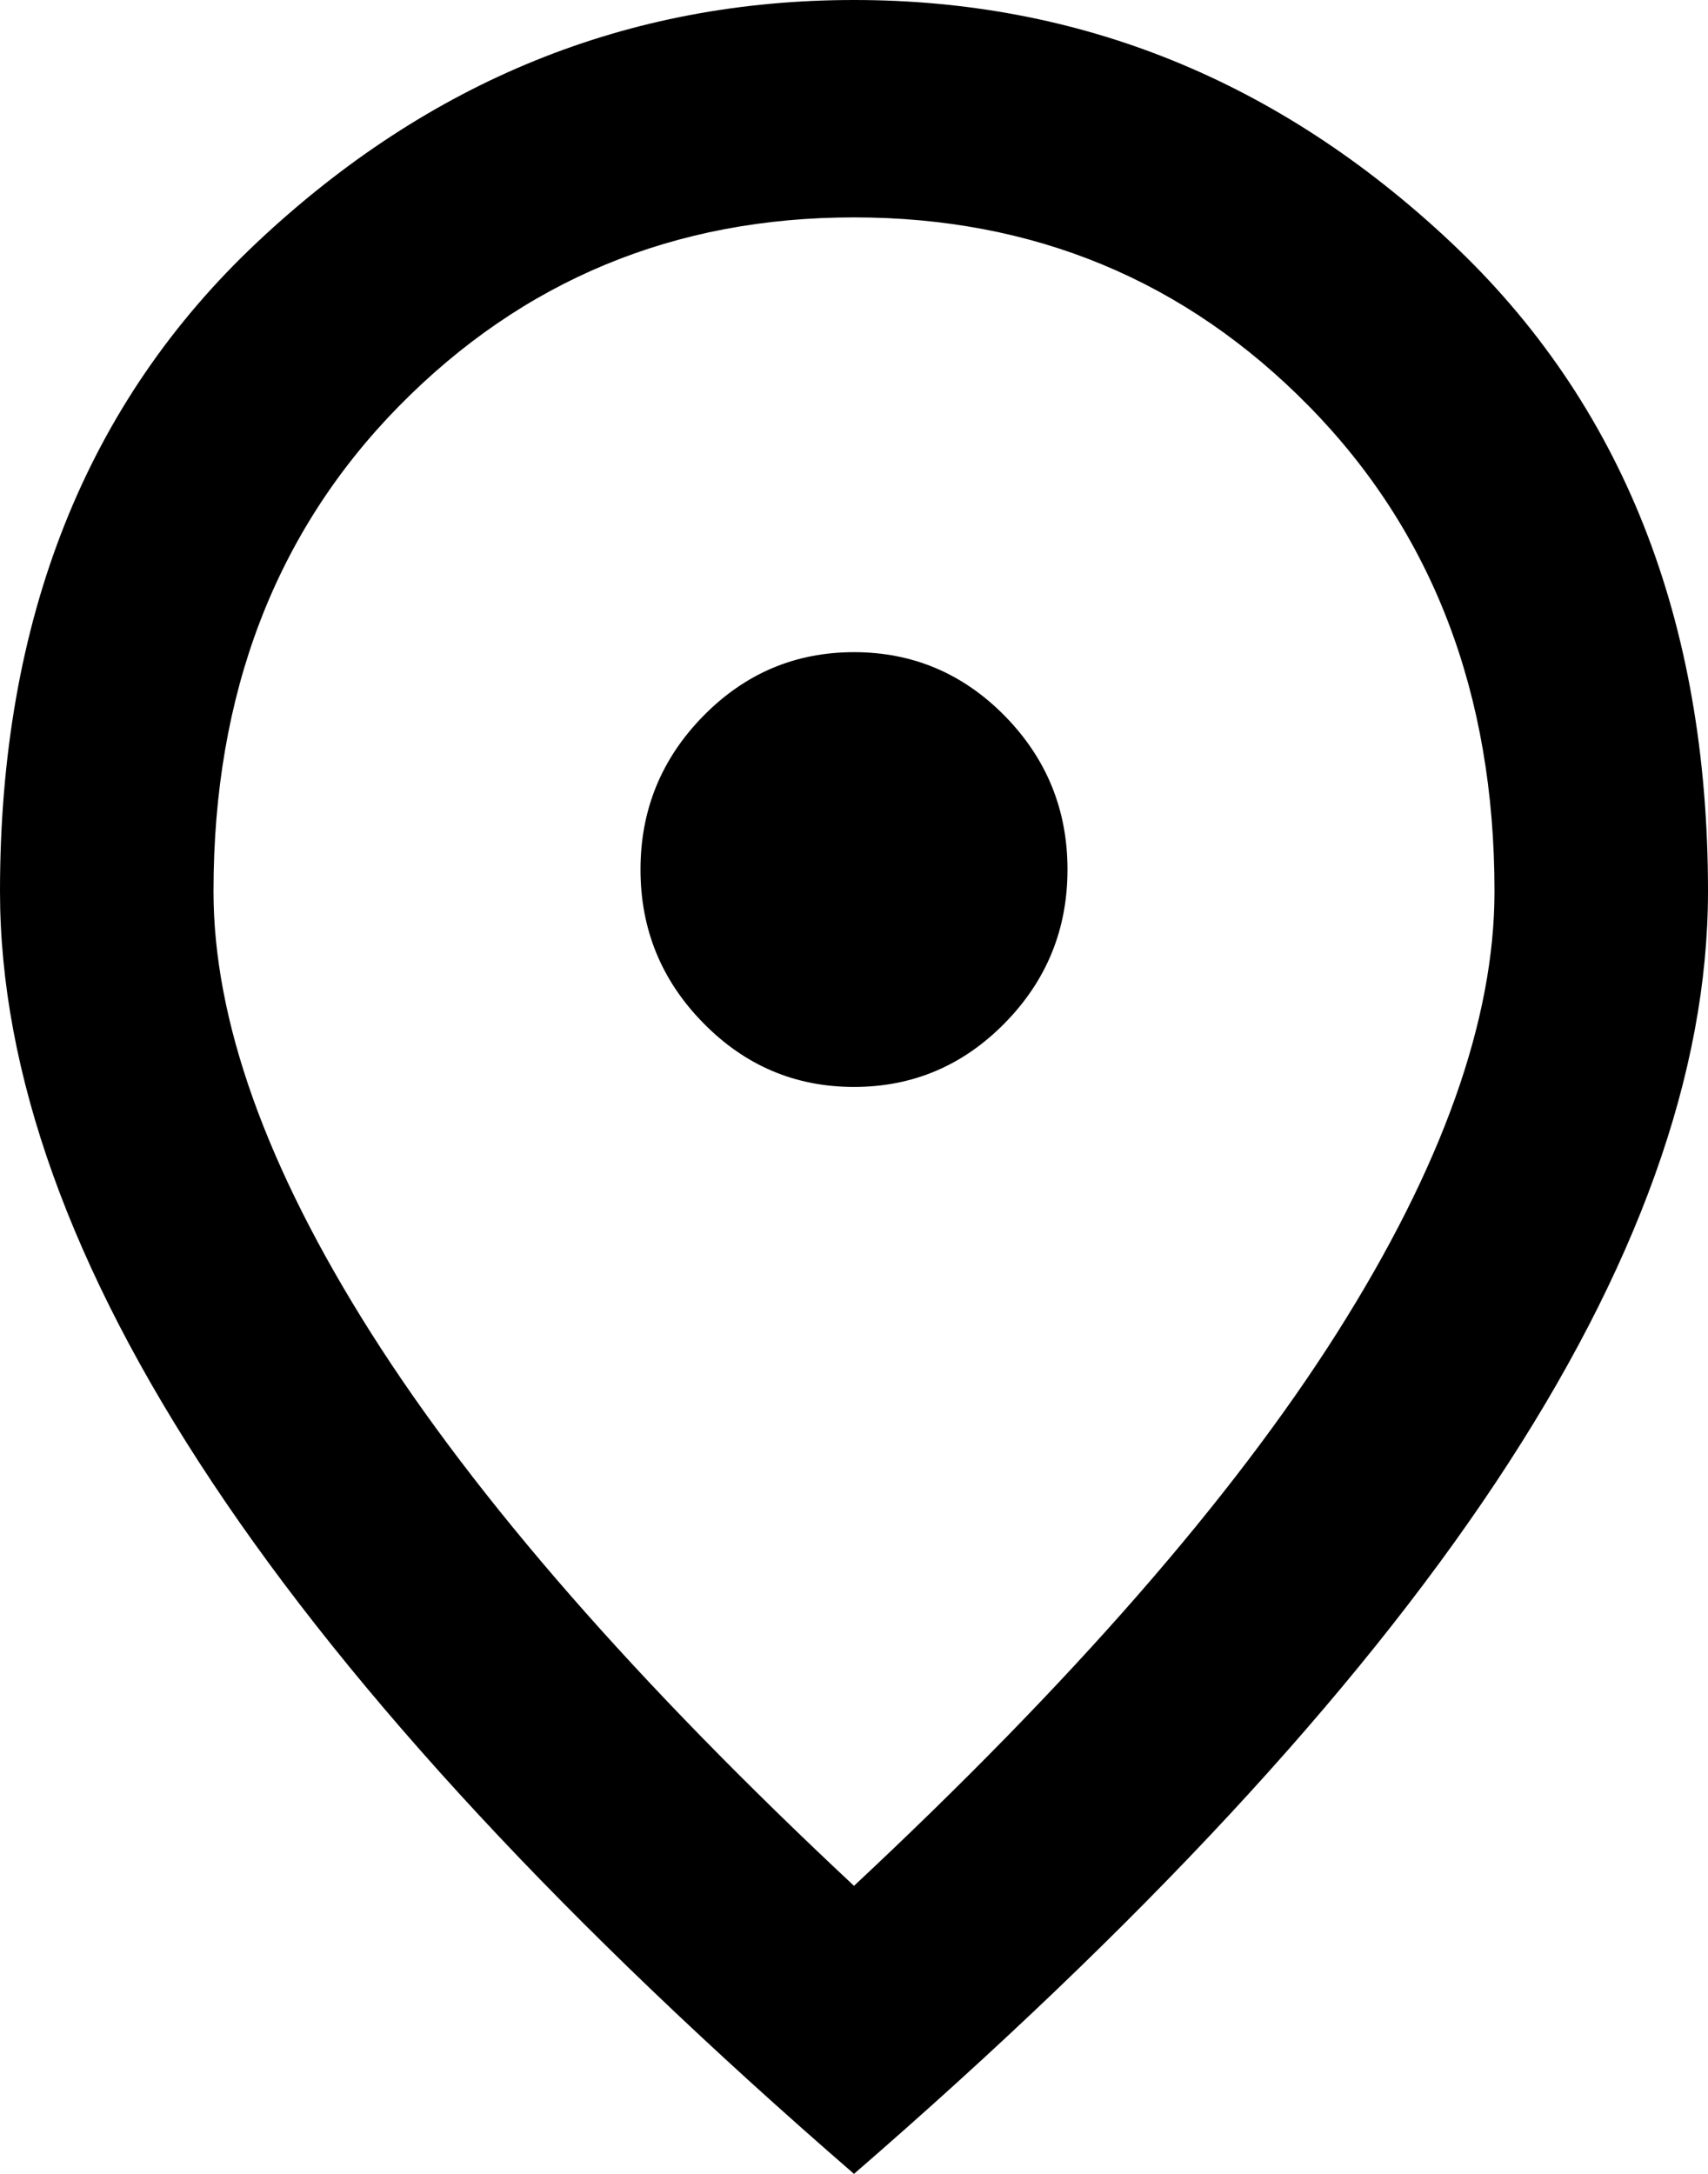 <svg width="22" height="28" viewBox="0 0 22 28" fill="none" xmlns="http://www.w3.org/2000/svg">
<path d="M11 14C11.756 14 12.404 13.726 12.943 13.177C13.481 12.629 13.75 11.97 13.75 11.2C13.75 10.43 13.481 9.771 12.943 9.222C12.404 8.674 11.756 8.4 11 8.4C10.244 8.4 9.597 8.674 9.059 9.222C8.52 9.771 8.25 10.43 8.25 11.2C8.25 11.97 8.52 12.629 9.059 13.177C9.597 13.726 10.244 14 11 14ZM11 24.29C13.796 21.677 15.87 19.302 17.222 17.167C18.574 15.032 19.25 13.137 19.25 11.48C19.25 8.937 18.453 6.854 16.86 5.232C15.268 3.611 13.315 2.8 11 2.8C8.685 2.8 6.732 3.611 5.138 5.232C3.546 6.854 2.75 8.937 2.75 11.48C2.75 13.137 3.426 15.032 4.778 17.167C6.13 19.302 8.204 21.677 11 24.29ZM11 28C7.31 24.803 4.555 21.834 2.733 19.092C0.911 16.351 0 13.813 0 11.48C0 7.98 1.106 5.192 3.318 3.115C5.529 1.038 8.09 0 11 0C13.91 0 16.471 1.038 18.682 3.115C20.894 5.192 22 7.98 22 11.48C22 13.813 21.089 16.351 19.268 19.092C17.445 21.834 14.69 24.803 11 28Z" fill="black"/>
</svg>
